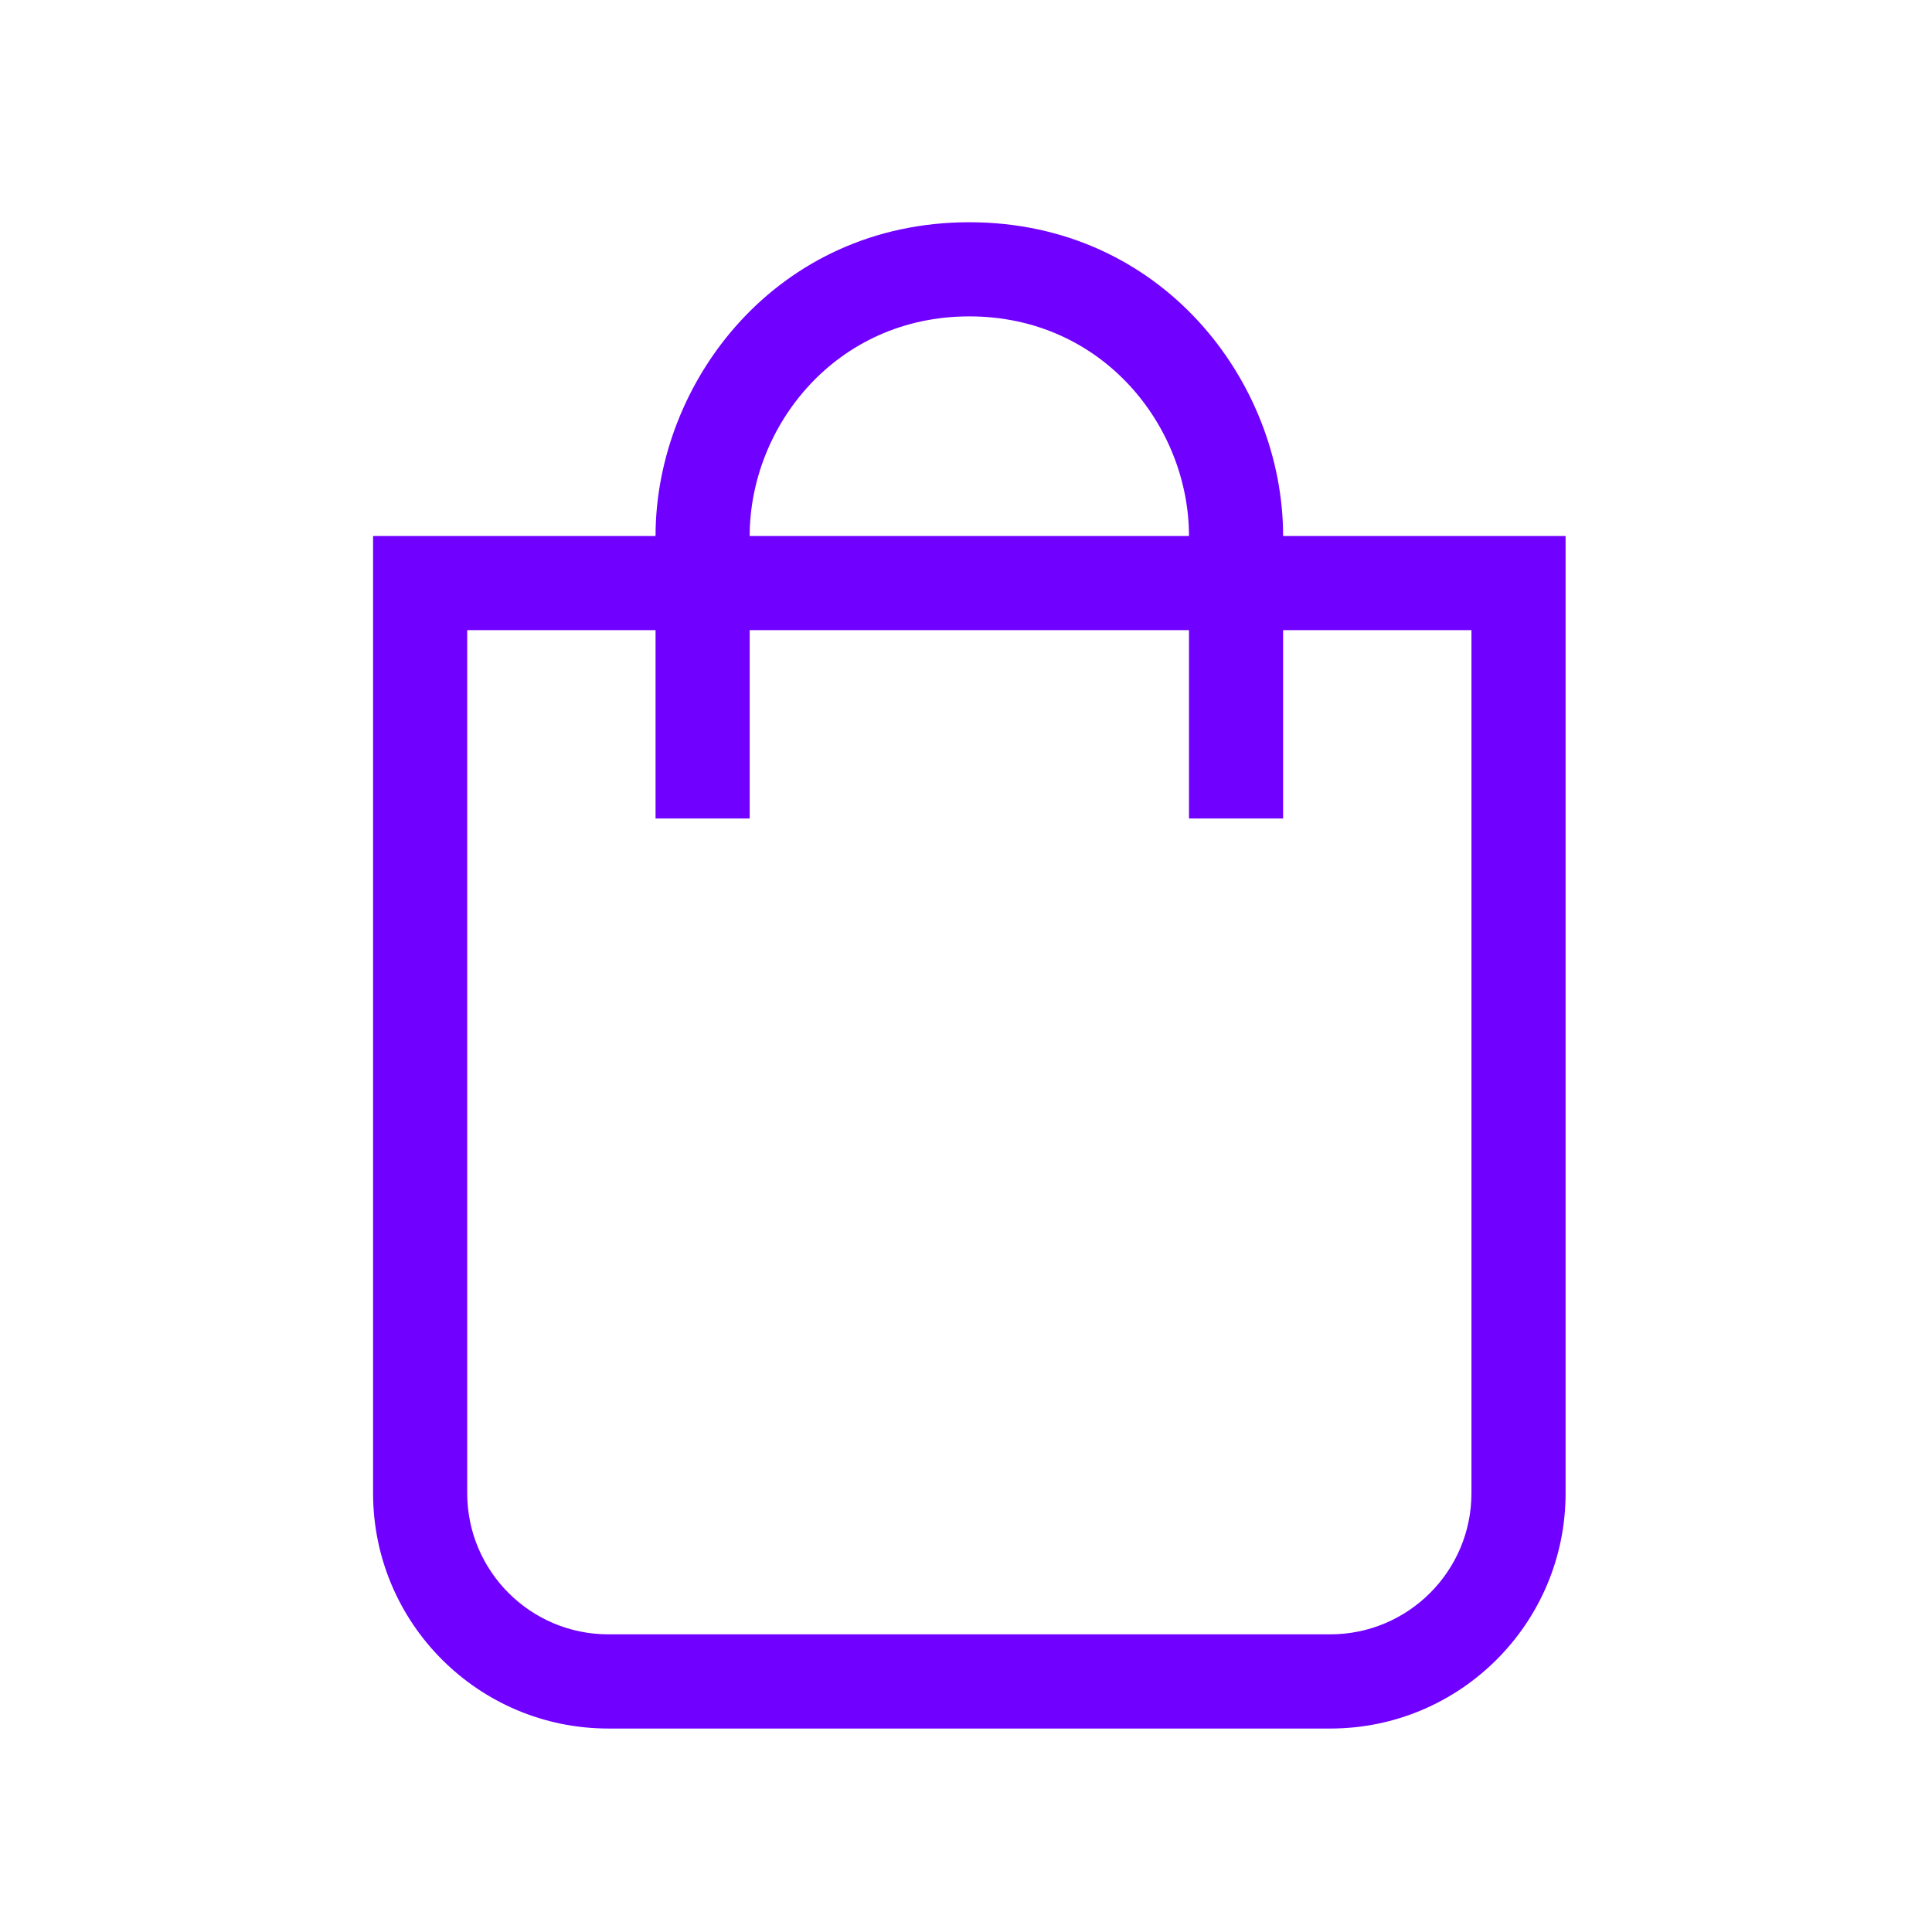 <svg xmlns="http://www.w3.org/2000/svg" width="29" height="29" viewBox="0 0 29 29" fill="none">
  <path d="M9.84 8.046C9.84 5.733 11.657 3.336 14.55 3.336C17.443 3.336 19.26 5.733 19.26 8.046H23.5V22.413C23.5 24.364 21.918 25.946 19.967 25.946H9.133C7.182 25.946 5.6 24.364 5.6 22.413V8.046H9.84ZM11.253 8.046H17.847C17.847 6.403 16.556 4.749 14.55 4.749C12.544 4.749 11.253 6.403 11.253 8.046ZM9.84 9.459H7.013V22.413C7.013 23.583 7.962 24.532 9.133 24.532H19.967C21.137 24.532 22.087 23.583 22.087 22.413V9.459H19.26V12.286H17.847V9.459H11.253V12.286H9.84V9.459Z" fill="#7000FF"/>
</svg>